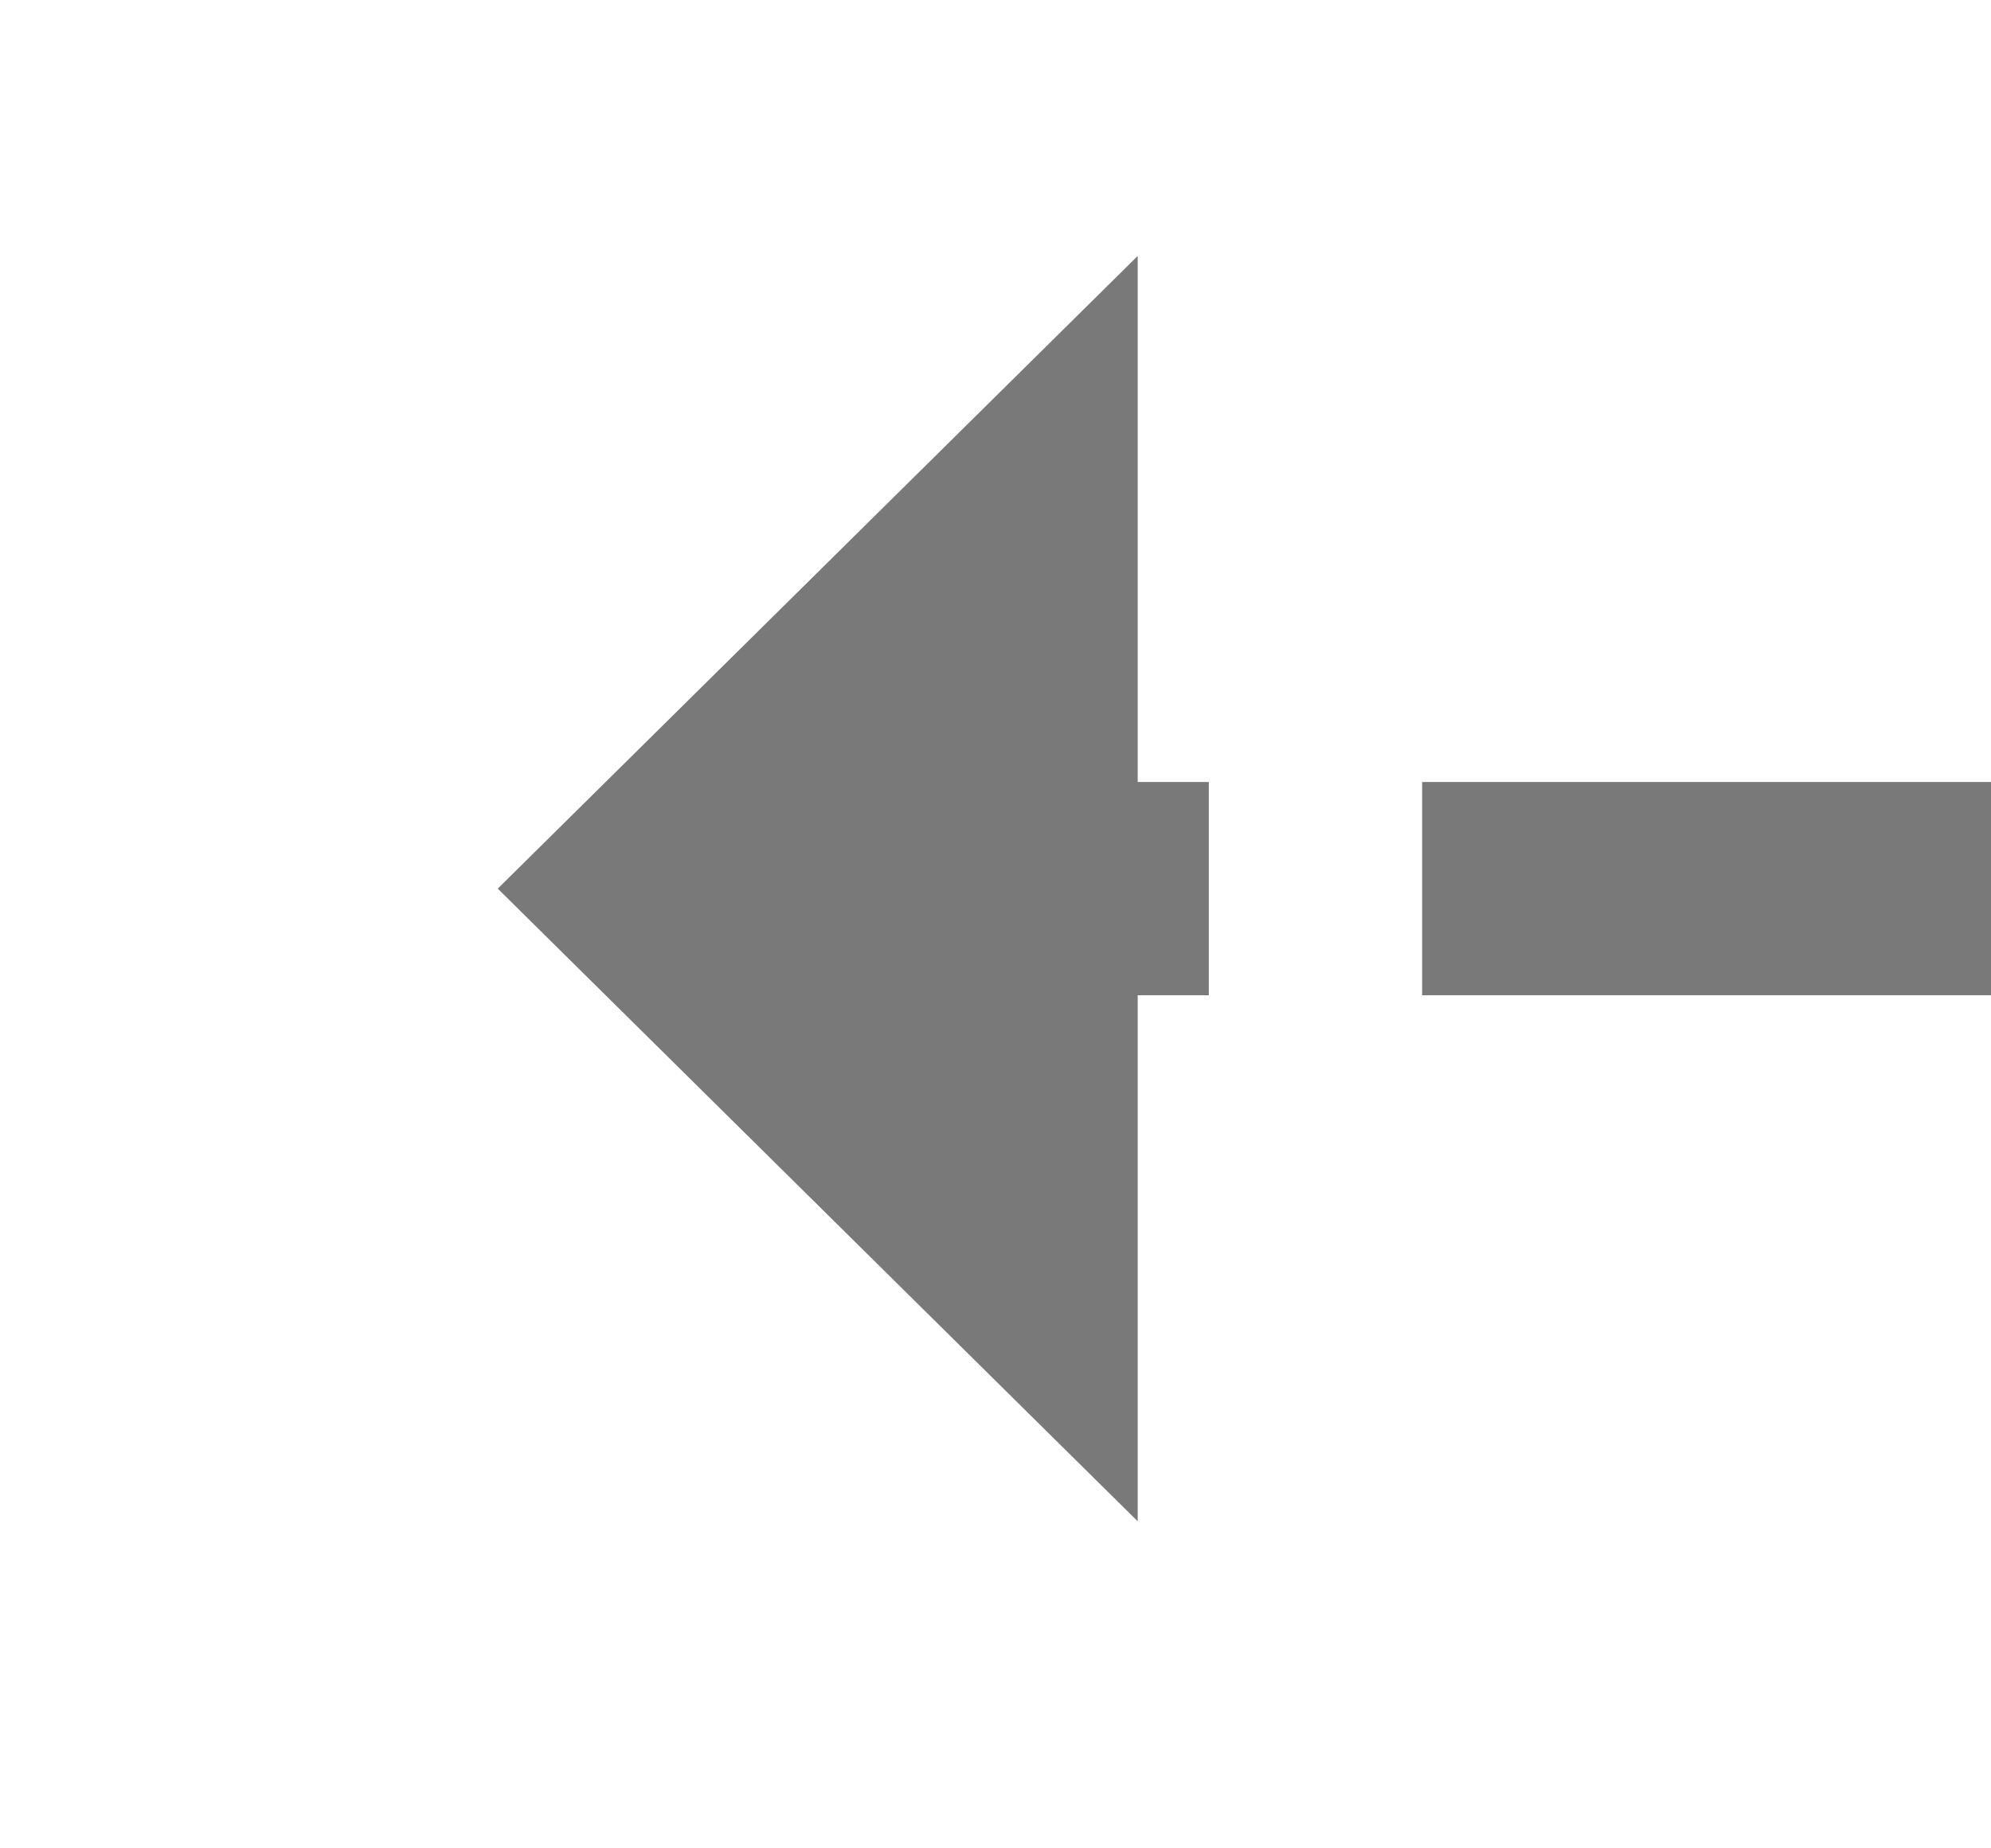 ﻿<?xml version="1.0" encoding="utf-8"?>
<svg version="1.1" xmlns:xlink="http://www.w3.org/1999/xlink" width="28px" height="26px" preserveAspectRatio="xMinYMid meet" viewBox="434 1217  28 24" xmlns="http://www.w3.org/2000/svg">
  <path d="M 1618 1237.4  L 1627 1228.5  L 1618 1219.6  L 1618 1237.4  Z " fill-rule="nonzero" fill="#797979" stroke="none" transform="matrix(-1 1.22460635382238E-16 -1.22460635382238E-16 -1 2068 2457 )" />
  <path d="M 441 1228.5  L 1620 1228.5  " stroke-width="3" stroke-dasharray="9,3" stroke="#797979" fill="none" transform="matrix(-1 1.22460635382238E-16 -1.22460635382238E-16 -1 2068 2457 )" />
</svg>
